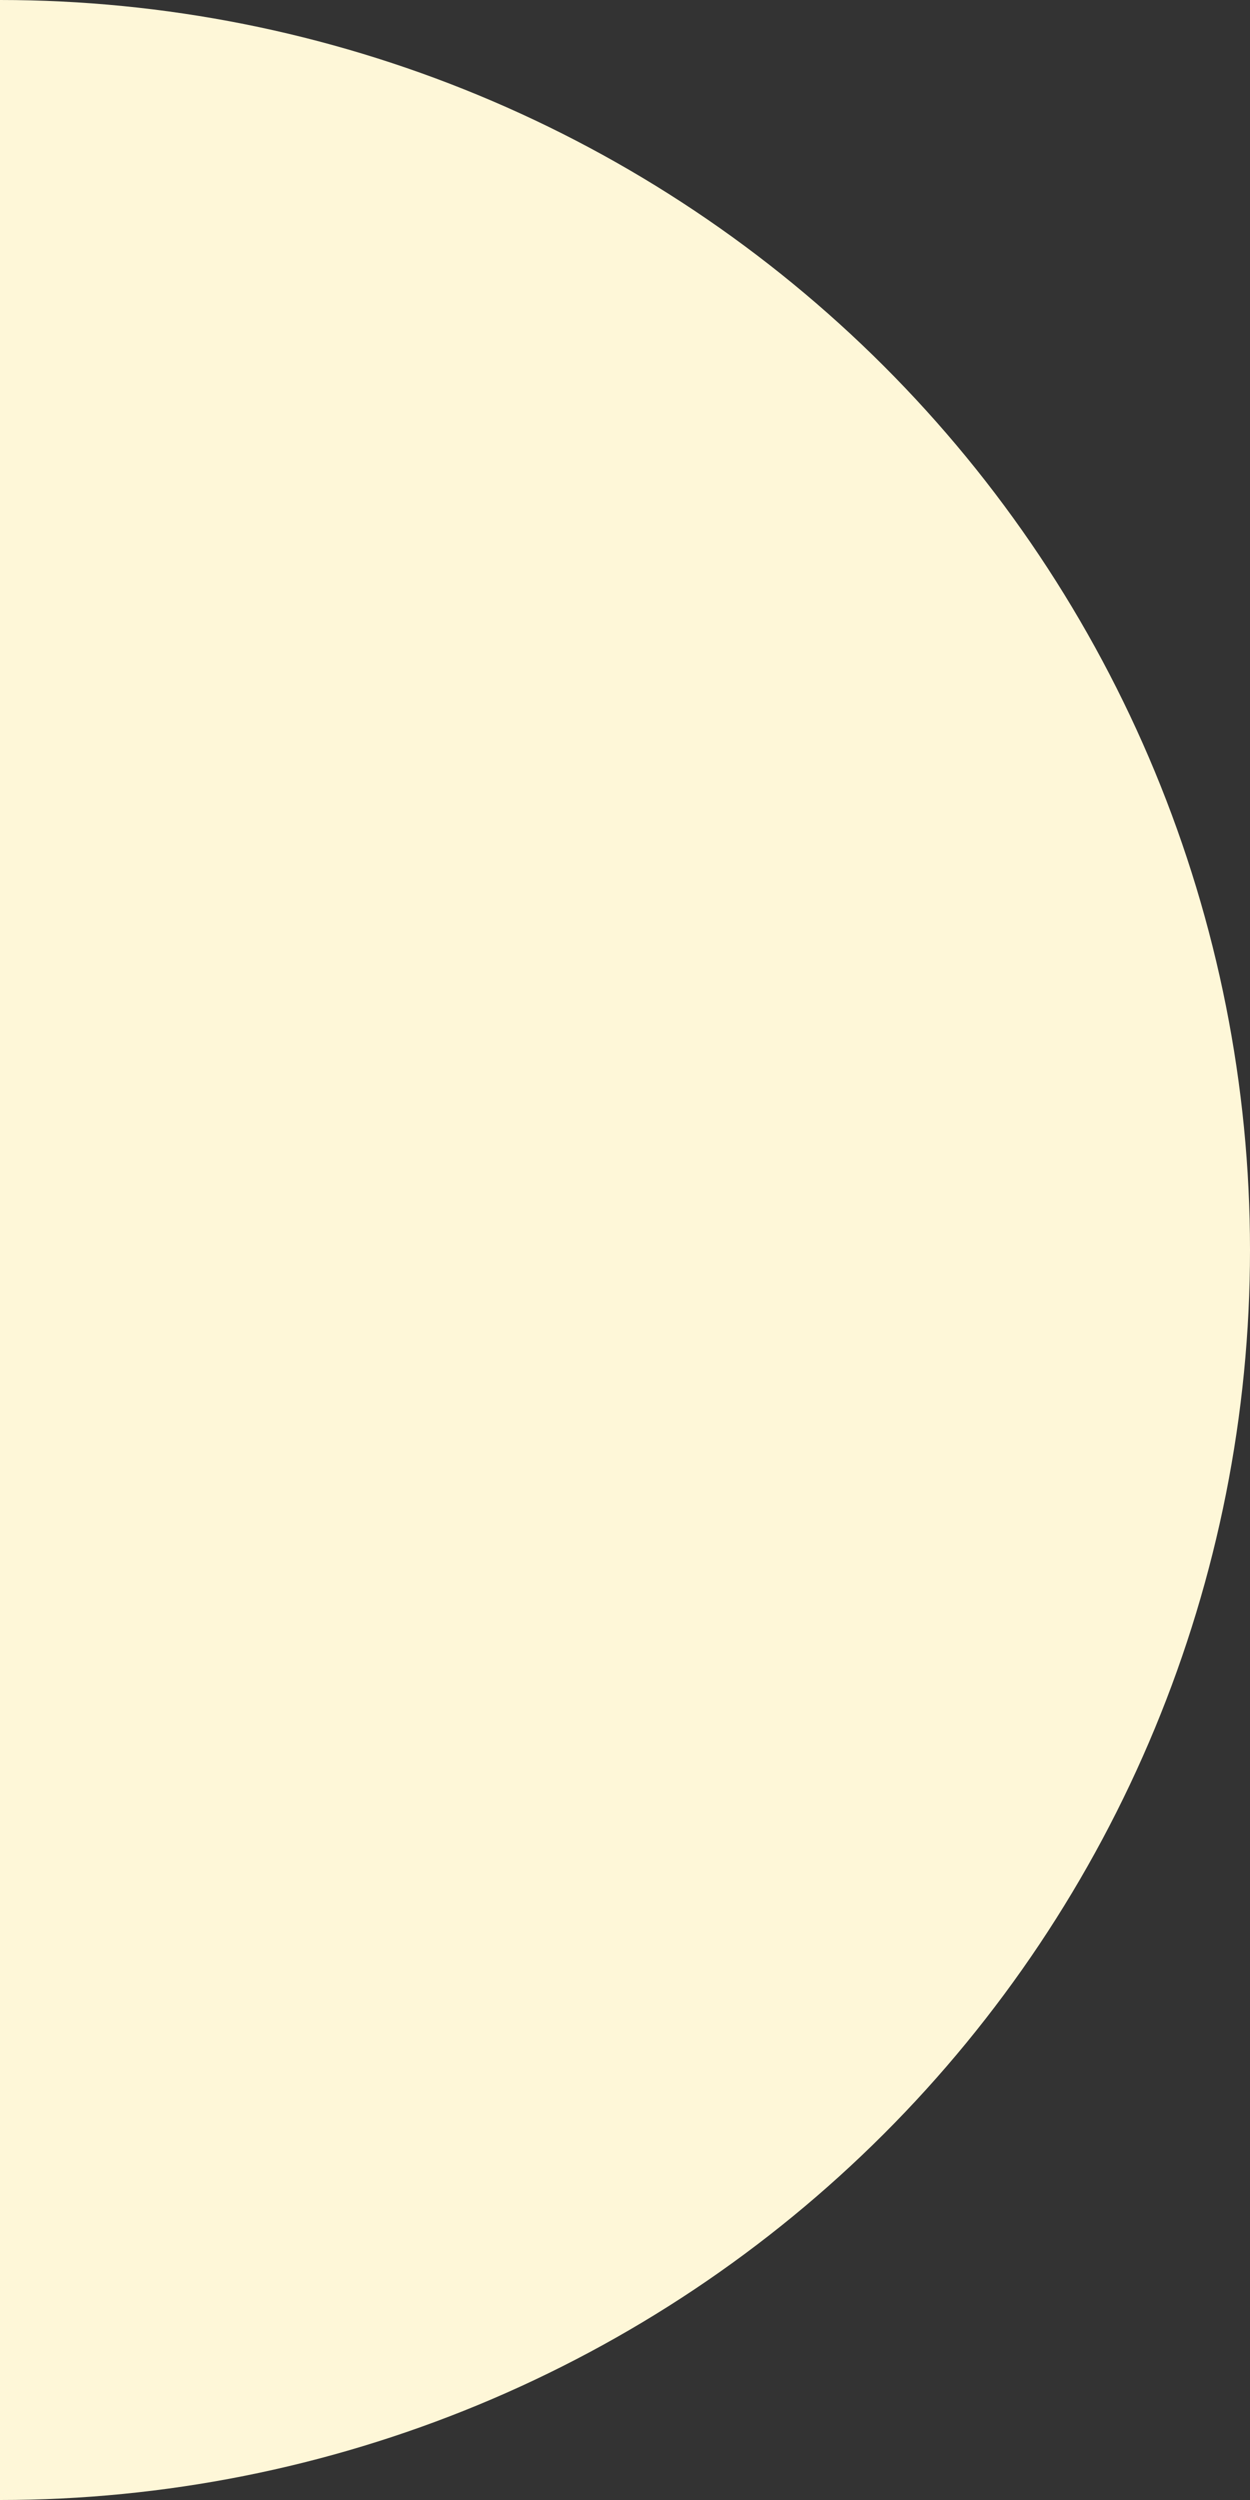 <svg width="48" height="96" viewBox="0 0 48 96" fill="none" xmlns="http://www.w3.org/2000/svg">
<rect x="0" y="0" width="48" height="96" fill="#333333" stroke="none"/>
<path d="M-3.81596e-07 96C6.303 96 12.545 94.758 18.369 92.346C24.192 89.934 29.484 86.398 33.941 81.941C38.398 77.484 41.934 72.192 44.346 66.369C46.758 60.545 48 54.303 48 48C48 41.697 46.758 35.455 44.346 29.631C41.934 23.808 38.398 18.516 33.941 14.059C29.484 9.602 24.192 6.066 18.369 3.654C12.545 1.242 6.303 -2.37368e-06 0 -2.09815e-06L1.71655e-06 48L-3.81596e-07 96Z" fill="#FEF7D8"/>
</svg>

